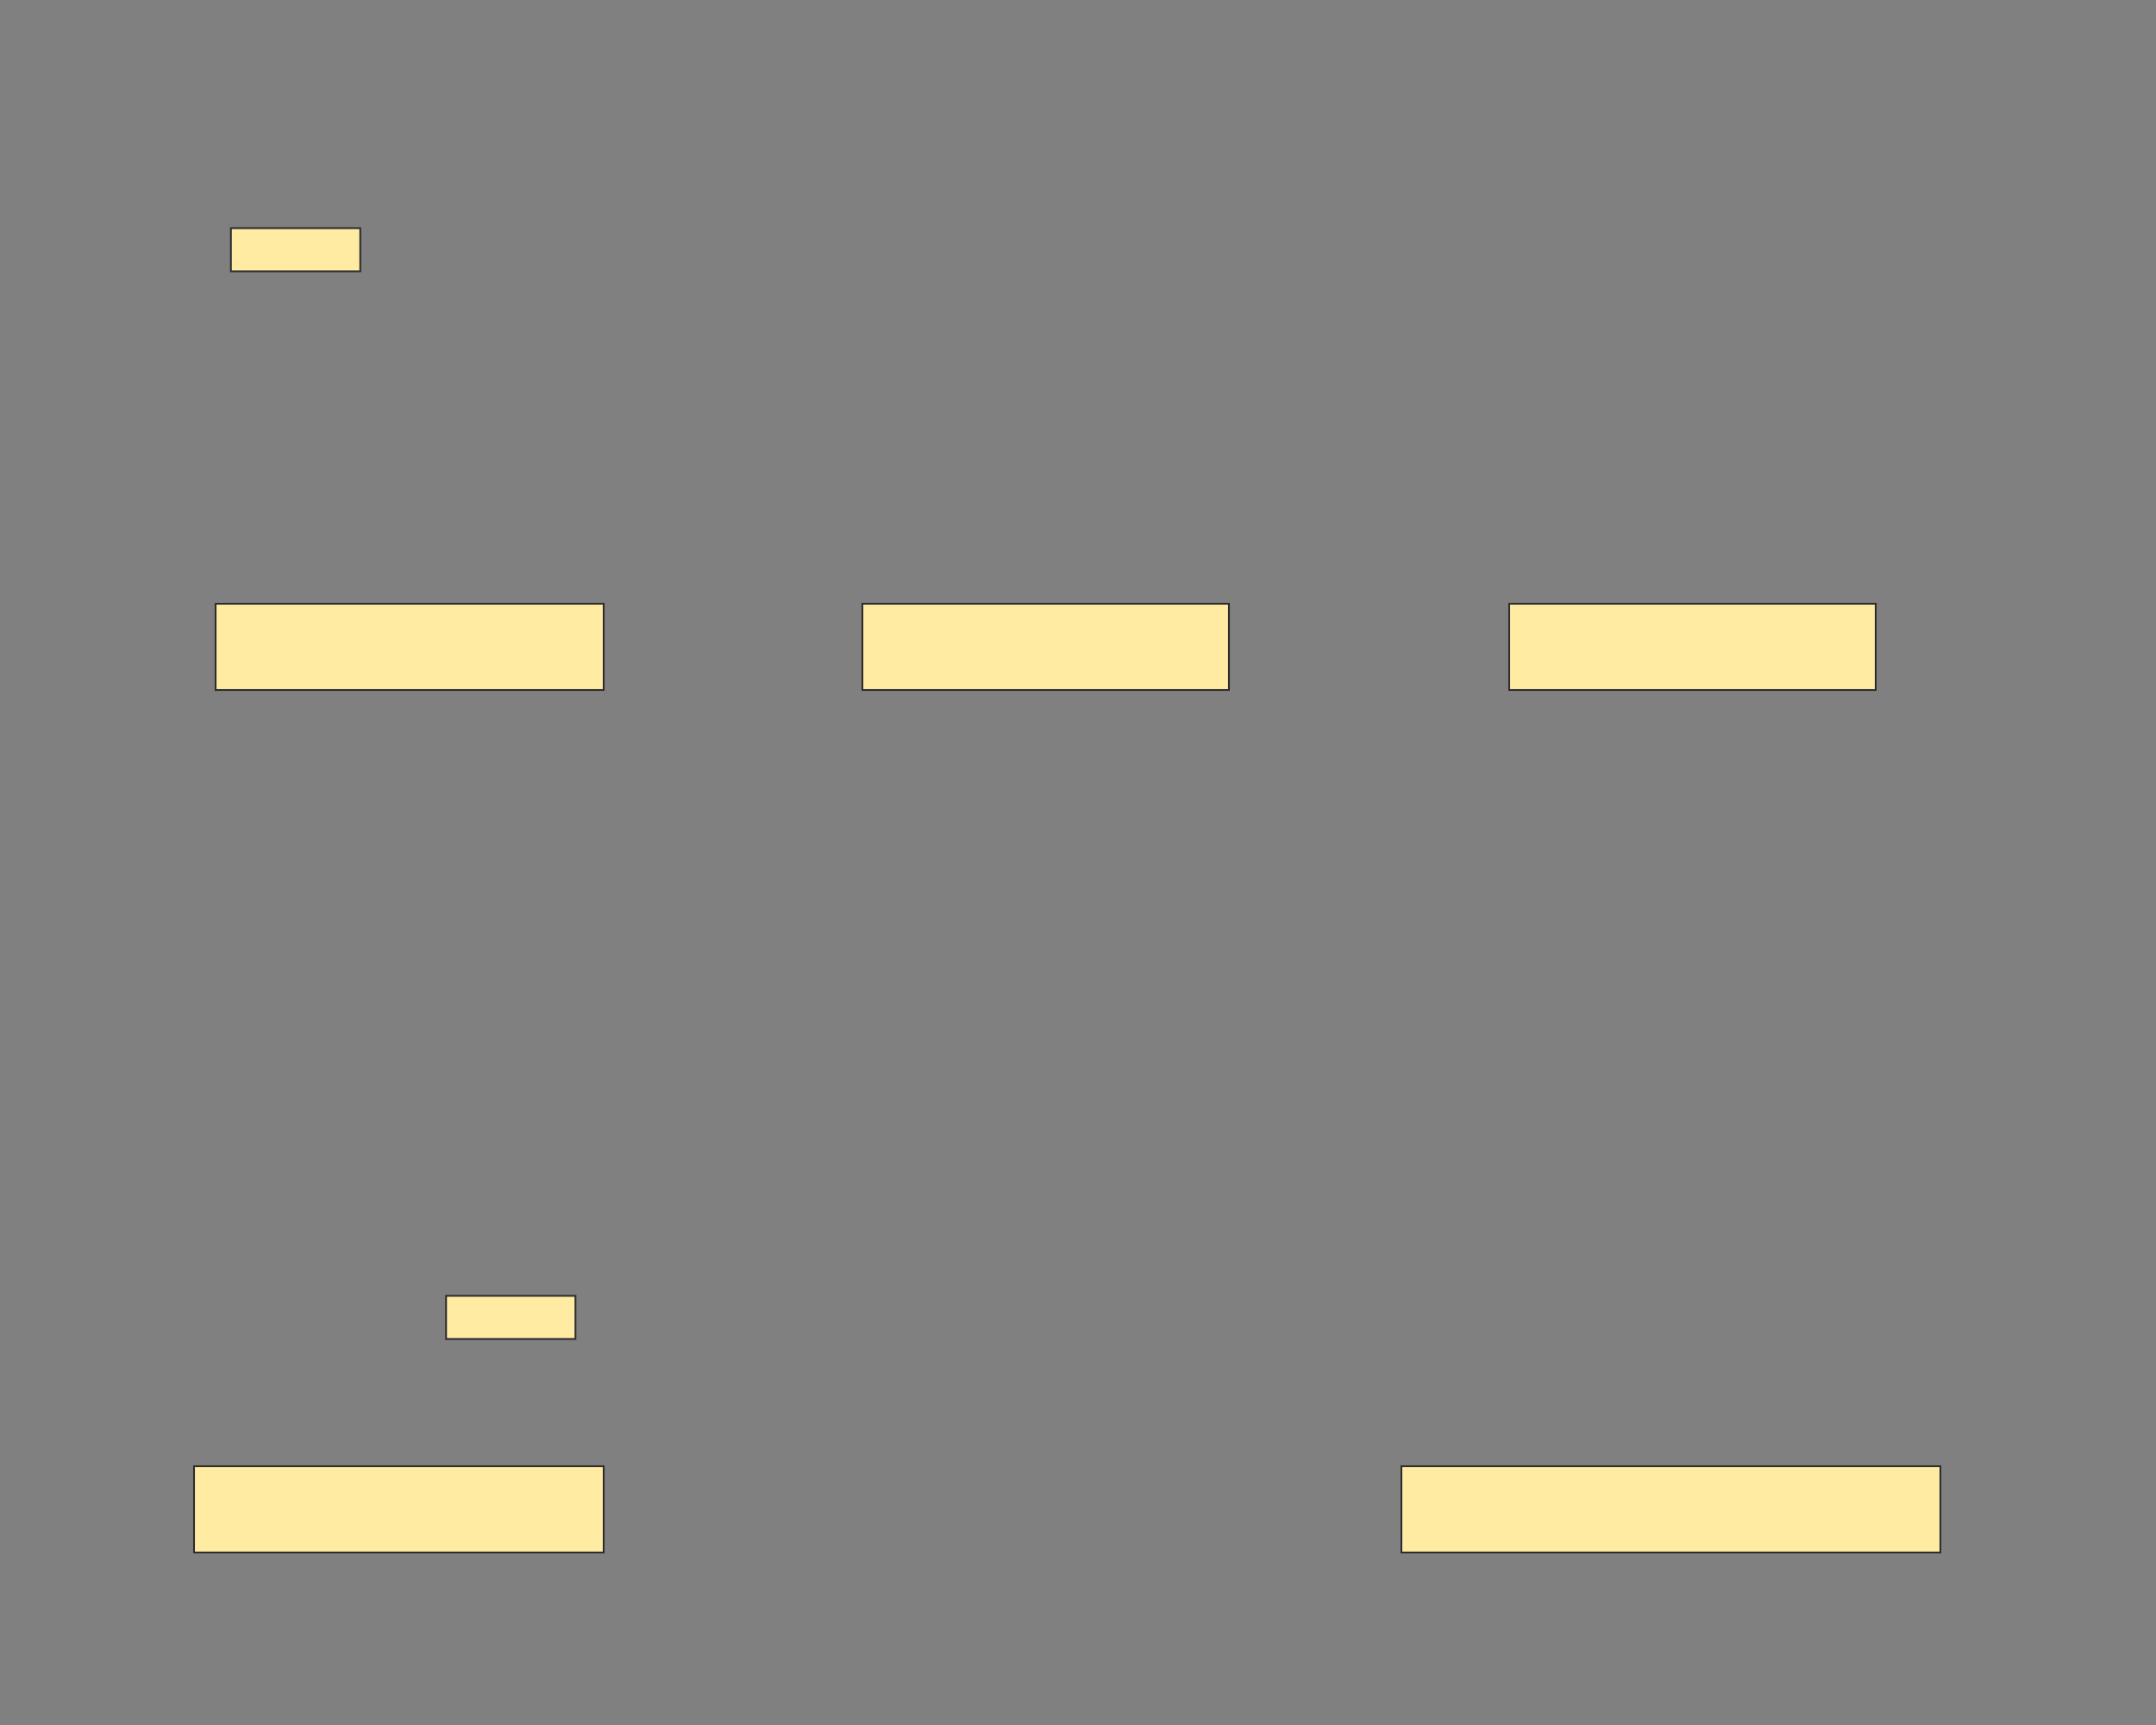 <svg xmlns="http://www.w3.org/2000/svg" width="1200" height="960">
 <rect width="100%" height="100%" fill="#808080" stroke="none"/>
 <!-- Created with Image Occlusion Enhanced -->
 <g>
  <title>Labels</title>
 </g>
 <g>
  <title>Masks</title>
  <rect stroke="#2D2D2D" id="6105e881ece84ac7bf4378a9fdc60fe9-ao-1" height="48" width="204" y="336" x="480" fill="#FFEBA2"/>
  <rect id="6105e881ece84ac7bf4378a9fdc60fe9-ao-2" stroke="#2D2D2D" height="48" width="204" y="336" x="840" fill="#FFEBA2"/>
  
  <rect stroke="#2D2D2D" id="6105e881ece84ac7bf4378a9fdc60fe9-ao-4" height="48" width="300" y="816" x="780" fill="#FFEBA2"/>
  <g id="6105e881ece84ac7bf4378a9fdc60fe9-ao-5">
   <rect stroke="#2D2D2D" height="48" width="228" y="816" x="108" fill="#FFEBA2"/>
   <rect height="24" width="72" y="721.163" x="248.279" stroke-linecap="null" stroke-linejoin="null" stroke-dasharray="null" stroke="#2D2D2D" fill="#FFEBA2"/>
  </g>
  <g id="6105e881ece84ac7bf4378a9fdc60fe9-ao-6">
   <rect height="48" width="216" y="336" x="120" stroke="#2D2D2D" fill="#FFEBA2"/>
   <rect height="24" width="72" y="126.977" x="128.512" stroke-linecap="null" stroke-linejoin="null" stroke-dasharray="null" stroke="#2D2D2D" fill="#FFEBA2"/>
  </g>
 </g>
</svg>